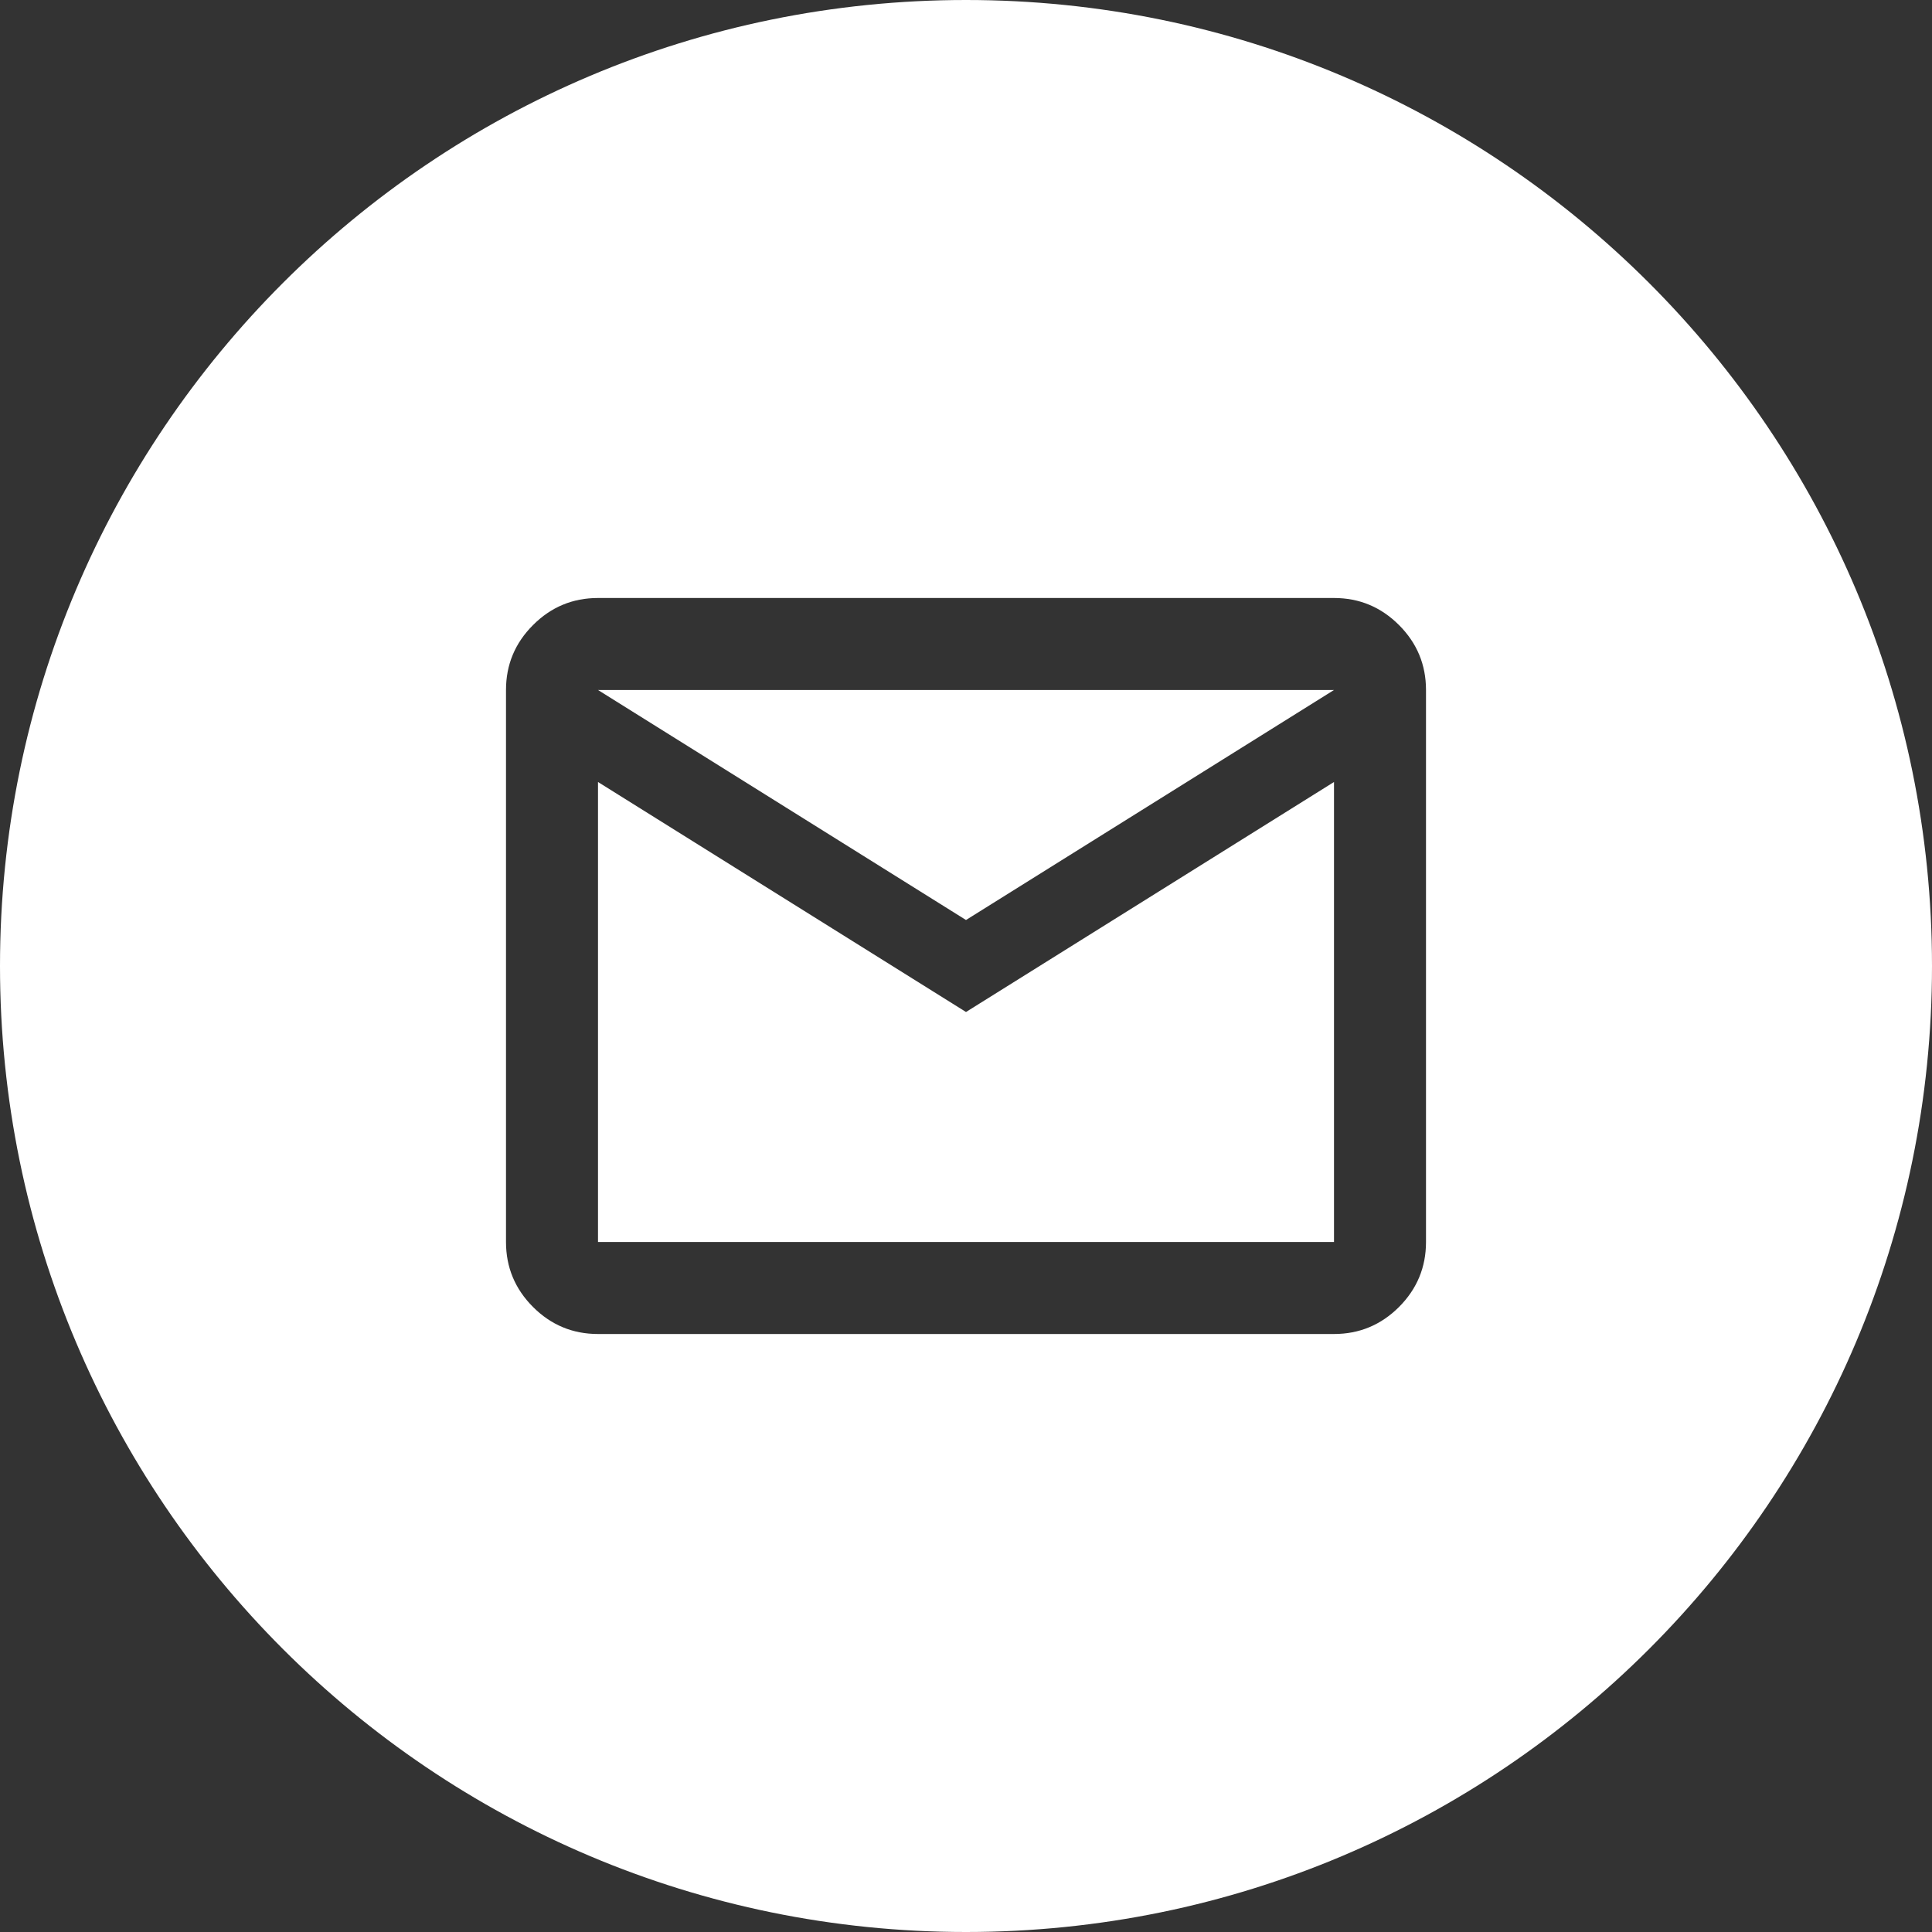 <svg width="42" height="42" viewBox="0 0 42 42" fill="none" xmlns="http://www.w3.org/2000/svg">
<rect x="0" y="0" width="42" height="42" fill="#333333" stroke="none"/>
<path fill-rule="evenodd" clip-rule="evenodd" d="M21 0C9.402 0 0 9.402 0 21C0 32.598 9.402 42 21 42C32.598 42 42 32.598 42 21C42 9.402 32.598 0 21 0ZM11.588 28.413C11.979 28.804 12.45 29 13 29H29C29.55 29 30.021 28.804 30.413 28.413C30.804 28.021 31 27.55 31 27V15C31 14.45 30.804 13.979 30.413 13.588C30.021 13.196 29.55 13 29 13H13C12.45 13 11.979 13.196 11.588 13.588C11.196 13.979 11 14.45 11 15V27C11 27.55 11.196 28.021 11.588 28.413ZM13 17L21 22L29 17V27H13V17ZM29 15L21 20L13 15H29Z" fill="white"/>
</svg>
